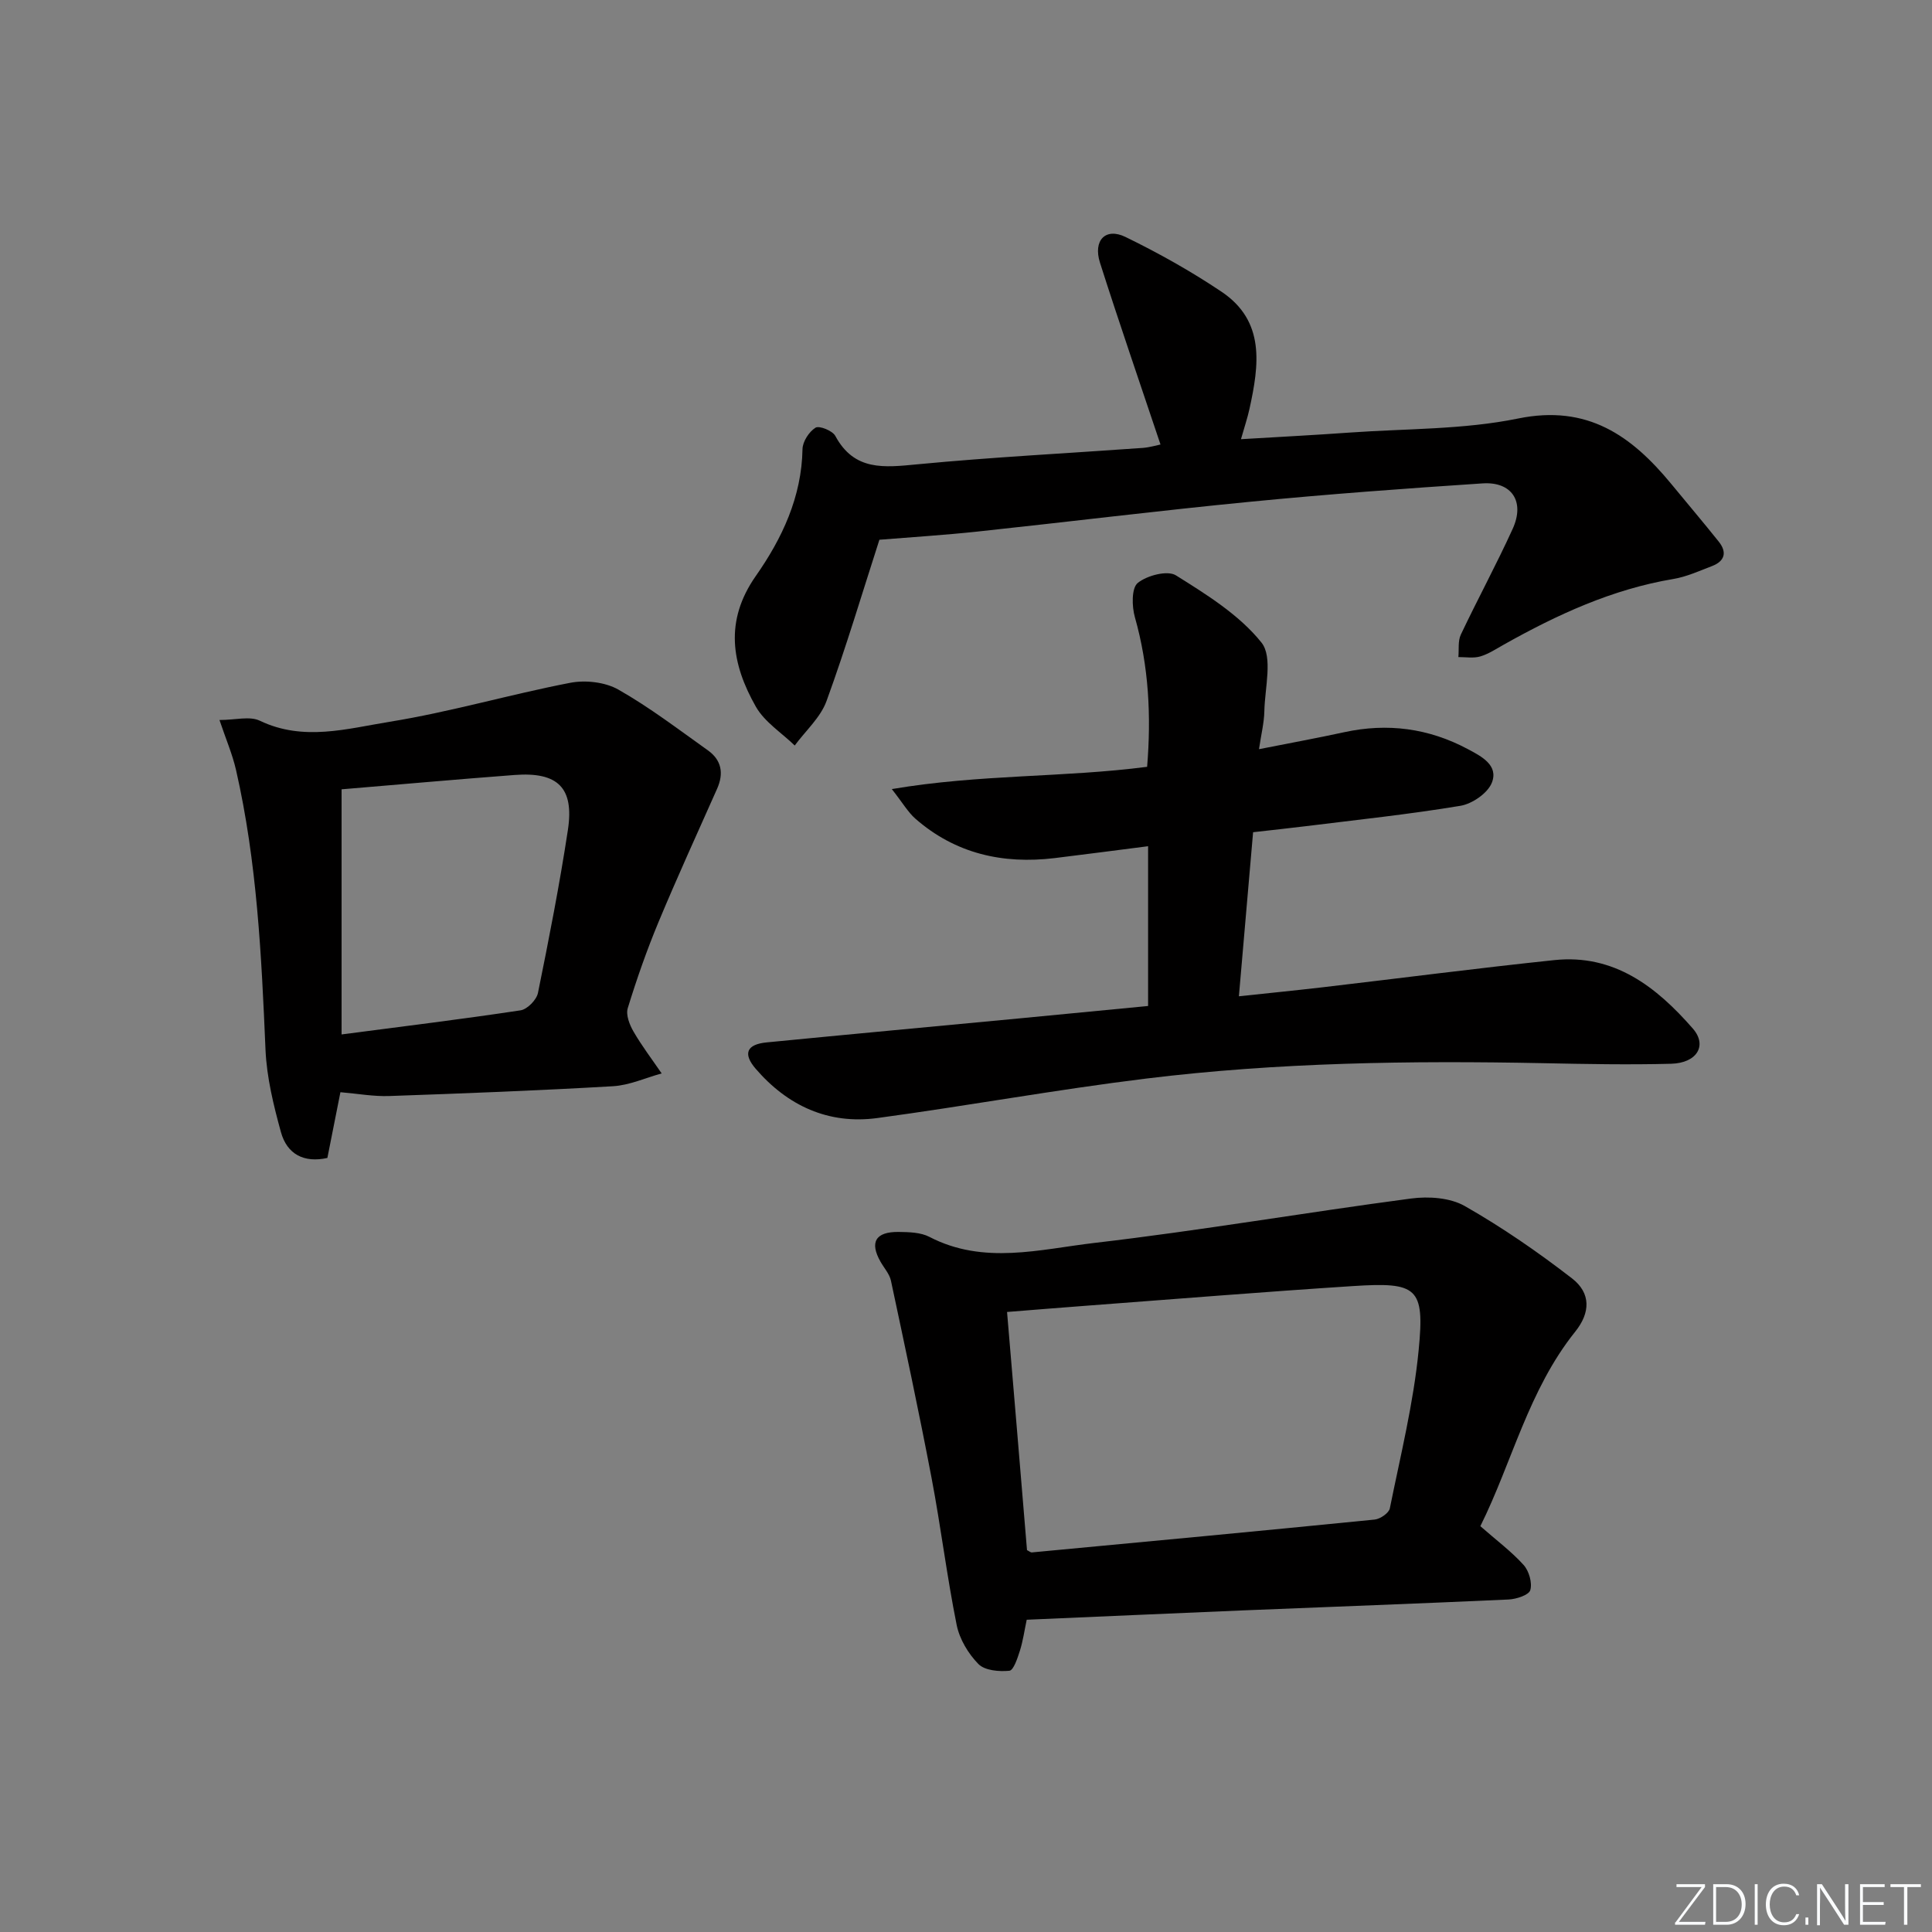 <svg enable-background="new 0 0 400 400" viewBox="0 0 400 400" xmlns="http://www.w3.org/2000/svg"><rect x="0" y="0" width="400" height="400" fill="#808080" stroke="none"/><g fill="#fafbfc"><path d="m346.9 398 5.4-7.3h-5.2v-.6h5.9v.6l-5.4 7.2h5.5l-.1.6h-6.2v-.5z"/><path d="m354.7 390.1h2.8c2.3 0 3.9 1.6 3.9 4.1s-1.6 4.3-3.9 4.3h-2.8zm.6 7.8h2c2.2 0 3.3-1.6 3.3-3.6 0-1.8-1-3.6-3.3-3.6h-2z"/><path d="m363.9 390.1v8.4h-.6v-8.4z"/><path d="m372.5 396.3c-.4 1.3-1.4 2.3-3.2 2.3-2.4 0-3.7-1.9-3.7-4.3 0-2.3 1.2-4.3 3.7-4.3 1.8 0 2.9 1 3.2 2.4h-.6c-.4-1.1-1.1-1.8-2.5-1.8-2.1 0-3 1.9-3 3.7s.9 3.7 3 3.7c1.4 0 2.1-.7 2.5-1.7z"/><path d="m373.8 398.5v-1.5h.6v1.5z"/><path d="m376.2 398.5v-8.4h1c1.3 2 4.4 6.7 4.9 7.6-.1-1.2-.1-2.4-.1-3.8v-3.8h.7v8.4h-.9c-1.2-1.9-4.4-6.8-5-7.7.1 1.1 0 2.3 0 3.9v3.9h-.6z"/><path d="m390 394.4h-4.3v3.5h4.7l-.1.6h-5.2v-8.4h5.1v.6h-4.5v3.1h4.3z"/><path d="m394.2 390.7h-2.8v-.6h6.3v.6h-2.8v7.8h-.7z"/></g><path d="m237.7 208.28c0-11.11 0-21.86 0-33.08-6.63.84-12.98 1.69-19.35 2.46-10.73 1.29-20.53-.91-28.82-8.15-1.53-1.34-2.59-3.22-4.89-6.14 18.29-3.1 35.55-2.36 52.86-4.61.86-10.48.36-20.76-2.53-30.96-.64-2.24-.72-6.03.58-7.1 1.91-1.56 6.16-2.67 7.91-1.58 6.38 3.99 13.12 8.18 17.71 13.91 2.4 3 .7 9.37.6 14.21-.05 2.41-.66 4.81-1.11 7.87 6.36-1.26 12.01-2.29 17.62-3.51 8.98-1.96 17.52-.83 25.61 3.49 2.82 1.5 6.39 3.33 4.99 6.94-.84 2.17-4.06 4.39-6.5 4.8-10.64 1.77-21.38 2.9-32.09 4.23-3.46.43-6.93.79-10.85 1.24-.96 11.06-1.91 22.09-2.94 33.97 5.96-.64 11.64-1.2 17.31-1.86 16-1.87 31.97-3.95 47.99-5.63 12.4-1.3 21.15 5.54 28.69 14.18 3.04 3.49.85 7.14-4.51 7.28-8.82.23-17.65.06-26.47-.12-27.48-.55-54.94-.16-82.24 3.19-18.6 2.28-37.06 5.66-55.63 8.17-10.12 1.37-18.59-2.55-25.18-10.2-2.72-3.16-1.84-5.06 2.25-5.46 17.36-1.7 34.73-3.3 52.1-4.95 8.89-.85 17.79-1.72 26.89-2.59z" fill="#010000"/><path d="m212.57 335.35c-.48 2.26-.77 4.39-1.41 6.41-.49 1.53-1.31 4.07-2.18 4.15-2.12.21-5.08-.04-6.4-1.38-2.11-2.14-3.92-5.17-4.51-8.09-2.03-10.07-3.27-20.3-5.19-30.39-2.6-13.67-5.52-27.29-8.42-40.9-.3-1.39-1.41-2.61-2.15-3.91-2.31-4.05-1.05-6.24 3.76-6.18 2.14.03 4.54.08 6.35 1.02 11.24 5.85 22.89 2.57 34.2 1.25 21.9-2.55 43.66-6.3 65.53-9.19 3.62-.48 8.07-.18 11.12 1.56 7.74 4.41 15.14 9.52 22.19 14.97 3.95 3.05 3.83 7.11.67 11.04-9.68 12.08-13.08 27.08-19.64 40.27 3.34 2.93 6.42 5.22 8.95 8.02 1.12 1.24 1.83 3.7 1.39 5.22-.29 1.02-2.9 1.87-4.51 1.94-18.28.84-36.57 1.5-54.85 2.25-14.92.62-29.84 1.29-44.9 1.94zm.06-14.41c.44.21.74.5 1.02.47 23.66-2.22 47.32-4.44 70.96-6.8 1.15-.12 2.95-1.35 3.14-2.32 2.2-10.89 4.9-21.76 5.97-32.78 1.27-12.99-.28-14.1-13.64-13.24-18.42 1.19-36.81 2.69-55.22 4.07-5.39.4-10.79.85-16.36 1.29 1.42 16.73 2.78 33.06 4.13 49.31z" fill="#010000"/><path d="m240.27 92.03c-4.29-12.82-8.56-25.18-12.53-37.64-1.47-4.63 1.15-7.34 5.28-5.33 6.84 3.33 13.55 7.09 19.87 11.33 9.11 6.11 7.78 15.21 5.81 24.23-.42 1.92-1.06 3.79-1.77 6.31 7.84-.47 15.24-.85 22.64-1.38 11.6-.82 23.43-.59 34.73-2.9 14.39-2.95 23.5 3.57 31.73 13.56 3.27 3.98 6.61 7.91 9.82 11.93 1.76 2.2 1.25 4.05-1.4 5.06-2.62 1-5.25 2.21-7.99 2.67-12.66 2.12-24.06 7.38-35.11 13.59-1.59.89-3.16 1.94-4.88 2.45-1.4.41-3.01.12-4.53.13.15-1.56-.12-3.32.51-4.65 3.48-7.35 7.37-14.51 10.74-21.91 2.56-5.63-.17-9.8-6.24-9.4-16.07 1.06-32.15 2.24-48.18 3.81-18.83 1.83-37.62 4.16-56.43 6.17-6.74.72-13.52 1.14-20.27 1.69-3.51 10.87-6.89 22.26-10.95 33.4-1.24 3.41-4.34 6.15-6.58 9.2-2.73-2.65-6.24-4.86-8.05-8.04-5.01-8.83-6.55-17.73 0-27.07 5.42-7.74 9.49-16.34 9.66-26.26.03-1.56 1.36-3.6 2.69-4.43.78-.48 3.52.62 4.1 1.7 3.95 7.34 10.16 6.53 17.01 5.88 15.54-1.49 31.15-2.28 46.73-3.4 1.46-.13 2.91-.57 3.59-.7z" fill="#010000"/><path d="m70.48 226.13c-.98 4.94-1.82 9.15-2.7 13.61-4.86 1.08-8.36-.78-9.62-5.36-1.53-5.56-2.94-11.32-3.19-17.05-.83-19.44-1.75-38.85-6.1-57.9-.76-3.31-2.13-6.48-3.43-10.36 3.27 0 6.26-.86 8.36.15 9.01 4.32 18.07 1.64 26.85.22 12.57-2.03 24.87-5.65 37.39-8.07 3.16-.61 7.23-.16 9.98 1.4 6.48 3.68 12.46 8.25 18.55 12.59 2.81 2 3.32 4.75 1.9 7.94-4.09 9.19-8.27 18.34-12.14 27.62-2.42 5.82-4.51 11.79-6.36 17.81-.43 1.39.38 3.45 1.2 4.86 1.74 3 3.86 5.78 5.82 8.65-3.35.92-6.67 2.45-10.06 2.65-15.43.9-30.88 1.49-46.32 2.03-3.27.12-6.55-.49-10.13-.79zm.24-62.71v50.75c13.05-1.71 25.08-3.18 37.05-4.99 1.4-.21 3.32-2.17 3.61-3.61 2.28-11.21 4.48-22.45 6.2-33.76 1.32-8.72-2.09-12.03-11.02-11.36-12.08.91-24.15 2-35.84 2.97z" fill="#010000"/></svg>